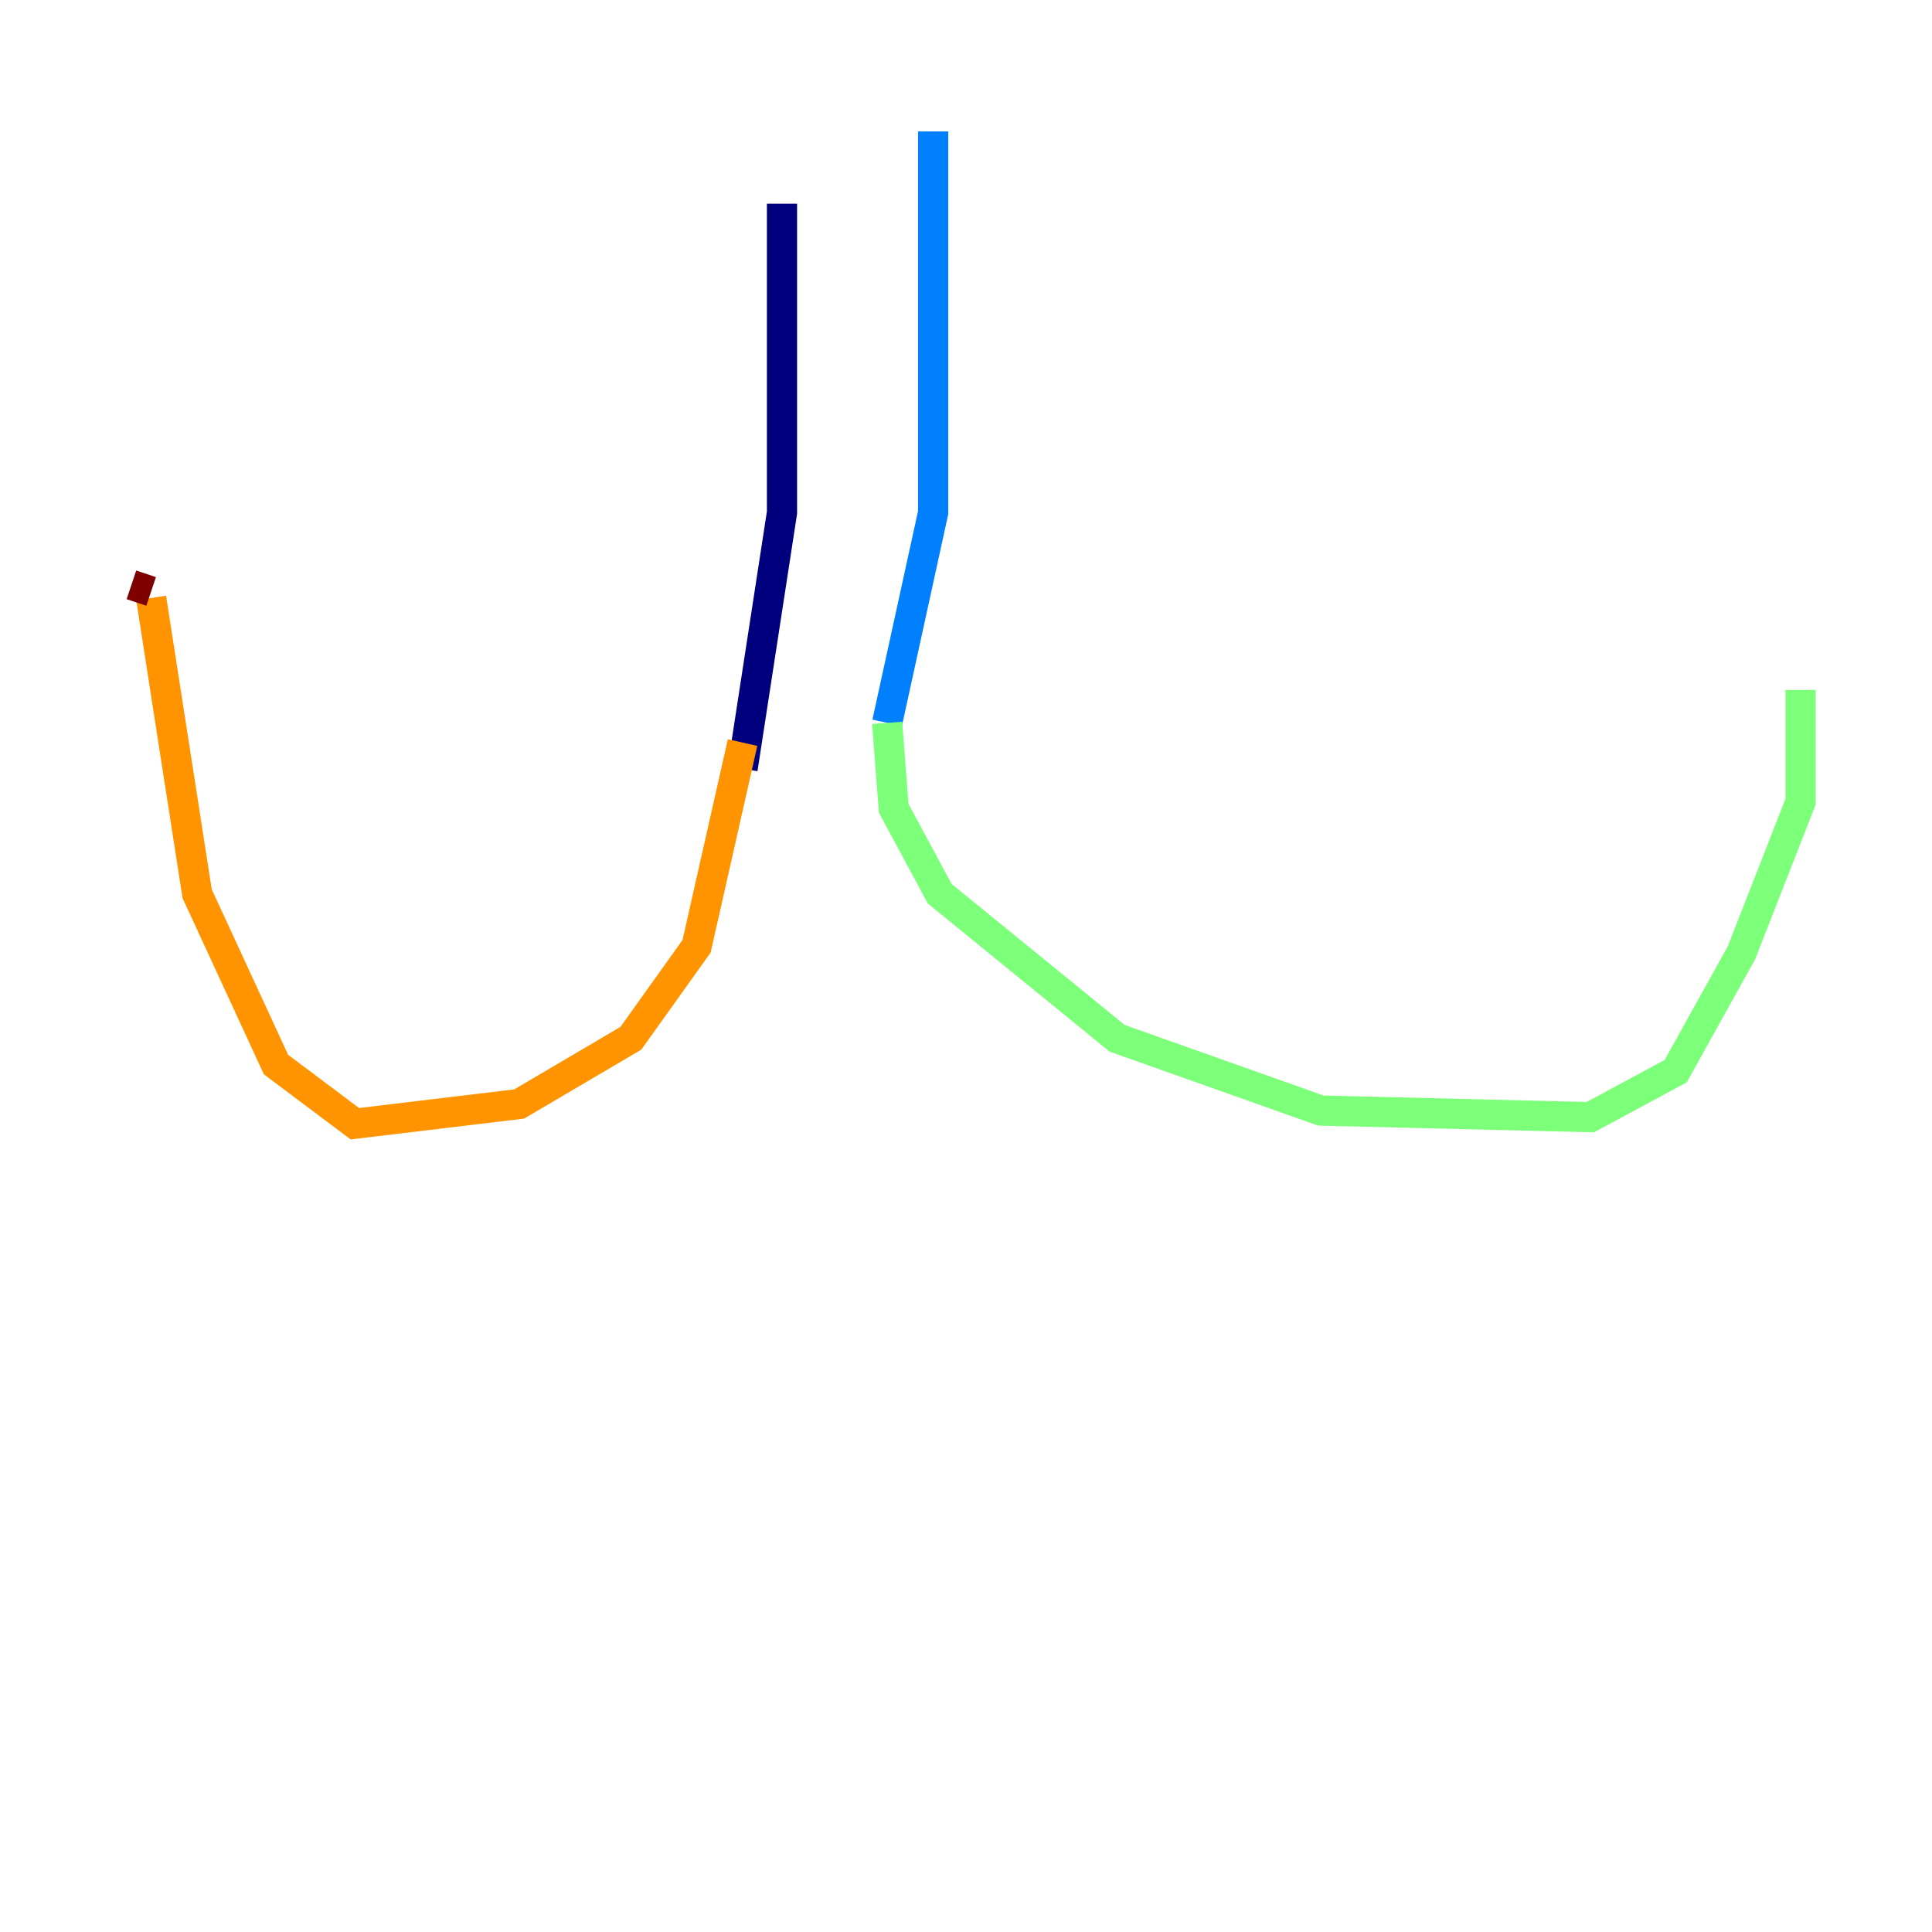 <?xml version="1.0" encoding="utf-8" ?>
<svg baseProfile="tiny" height="128" version="1.2" viewBox="0,0,128,128" width="128" xmlns="http://www.w3.org/2000/svg" xmlns:ev="http://www.w3.org/2001/xml-events" xmlns:xlink="http://www.w3.org/1999/xlink"><defs /><polyline fill="none" points="51.809,13.497 51.809,33.959 49.197,50.939" stroke="#00007f" stroke-width="2" /><polyline fill="none" points="61.823,8.707 61.823,33.959 58.776,47.891" stroke="#0080ff" stroke-width="2" /><polyline fill="none" points="58.776,47.891 59.211,53.551 62.258,59.211 74.014,68.789 87.51,73.578 105.361,74.014 111.02,70.966 115.374,63.129 119.293,53.116 119.293,45.714" stroke="#7cff79" stroke-width="2" /><polyline fill="none" points="49.197,49.197 46.15,62.694 41.796,68.789 34.395,73.143 23.51,74.449 18.286,70.531 13.061,59.211 10.014,39.619" stroke="#ff9400" stroke-width="2" /><polyline fill="none" points="8.707,38.748 10.014,39.184" stroke="#7f0000" stroke-width="2" /></svg>